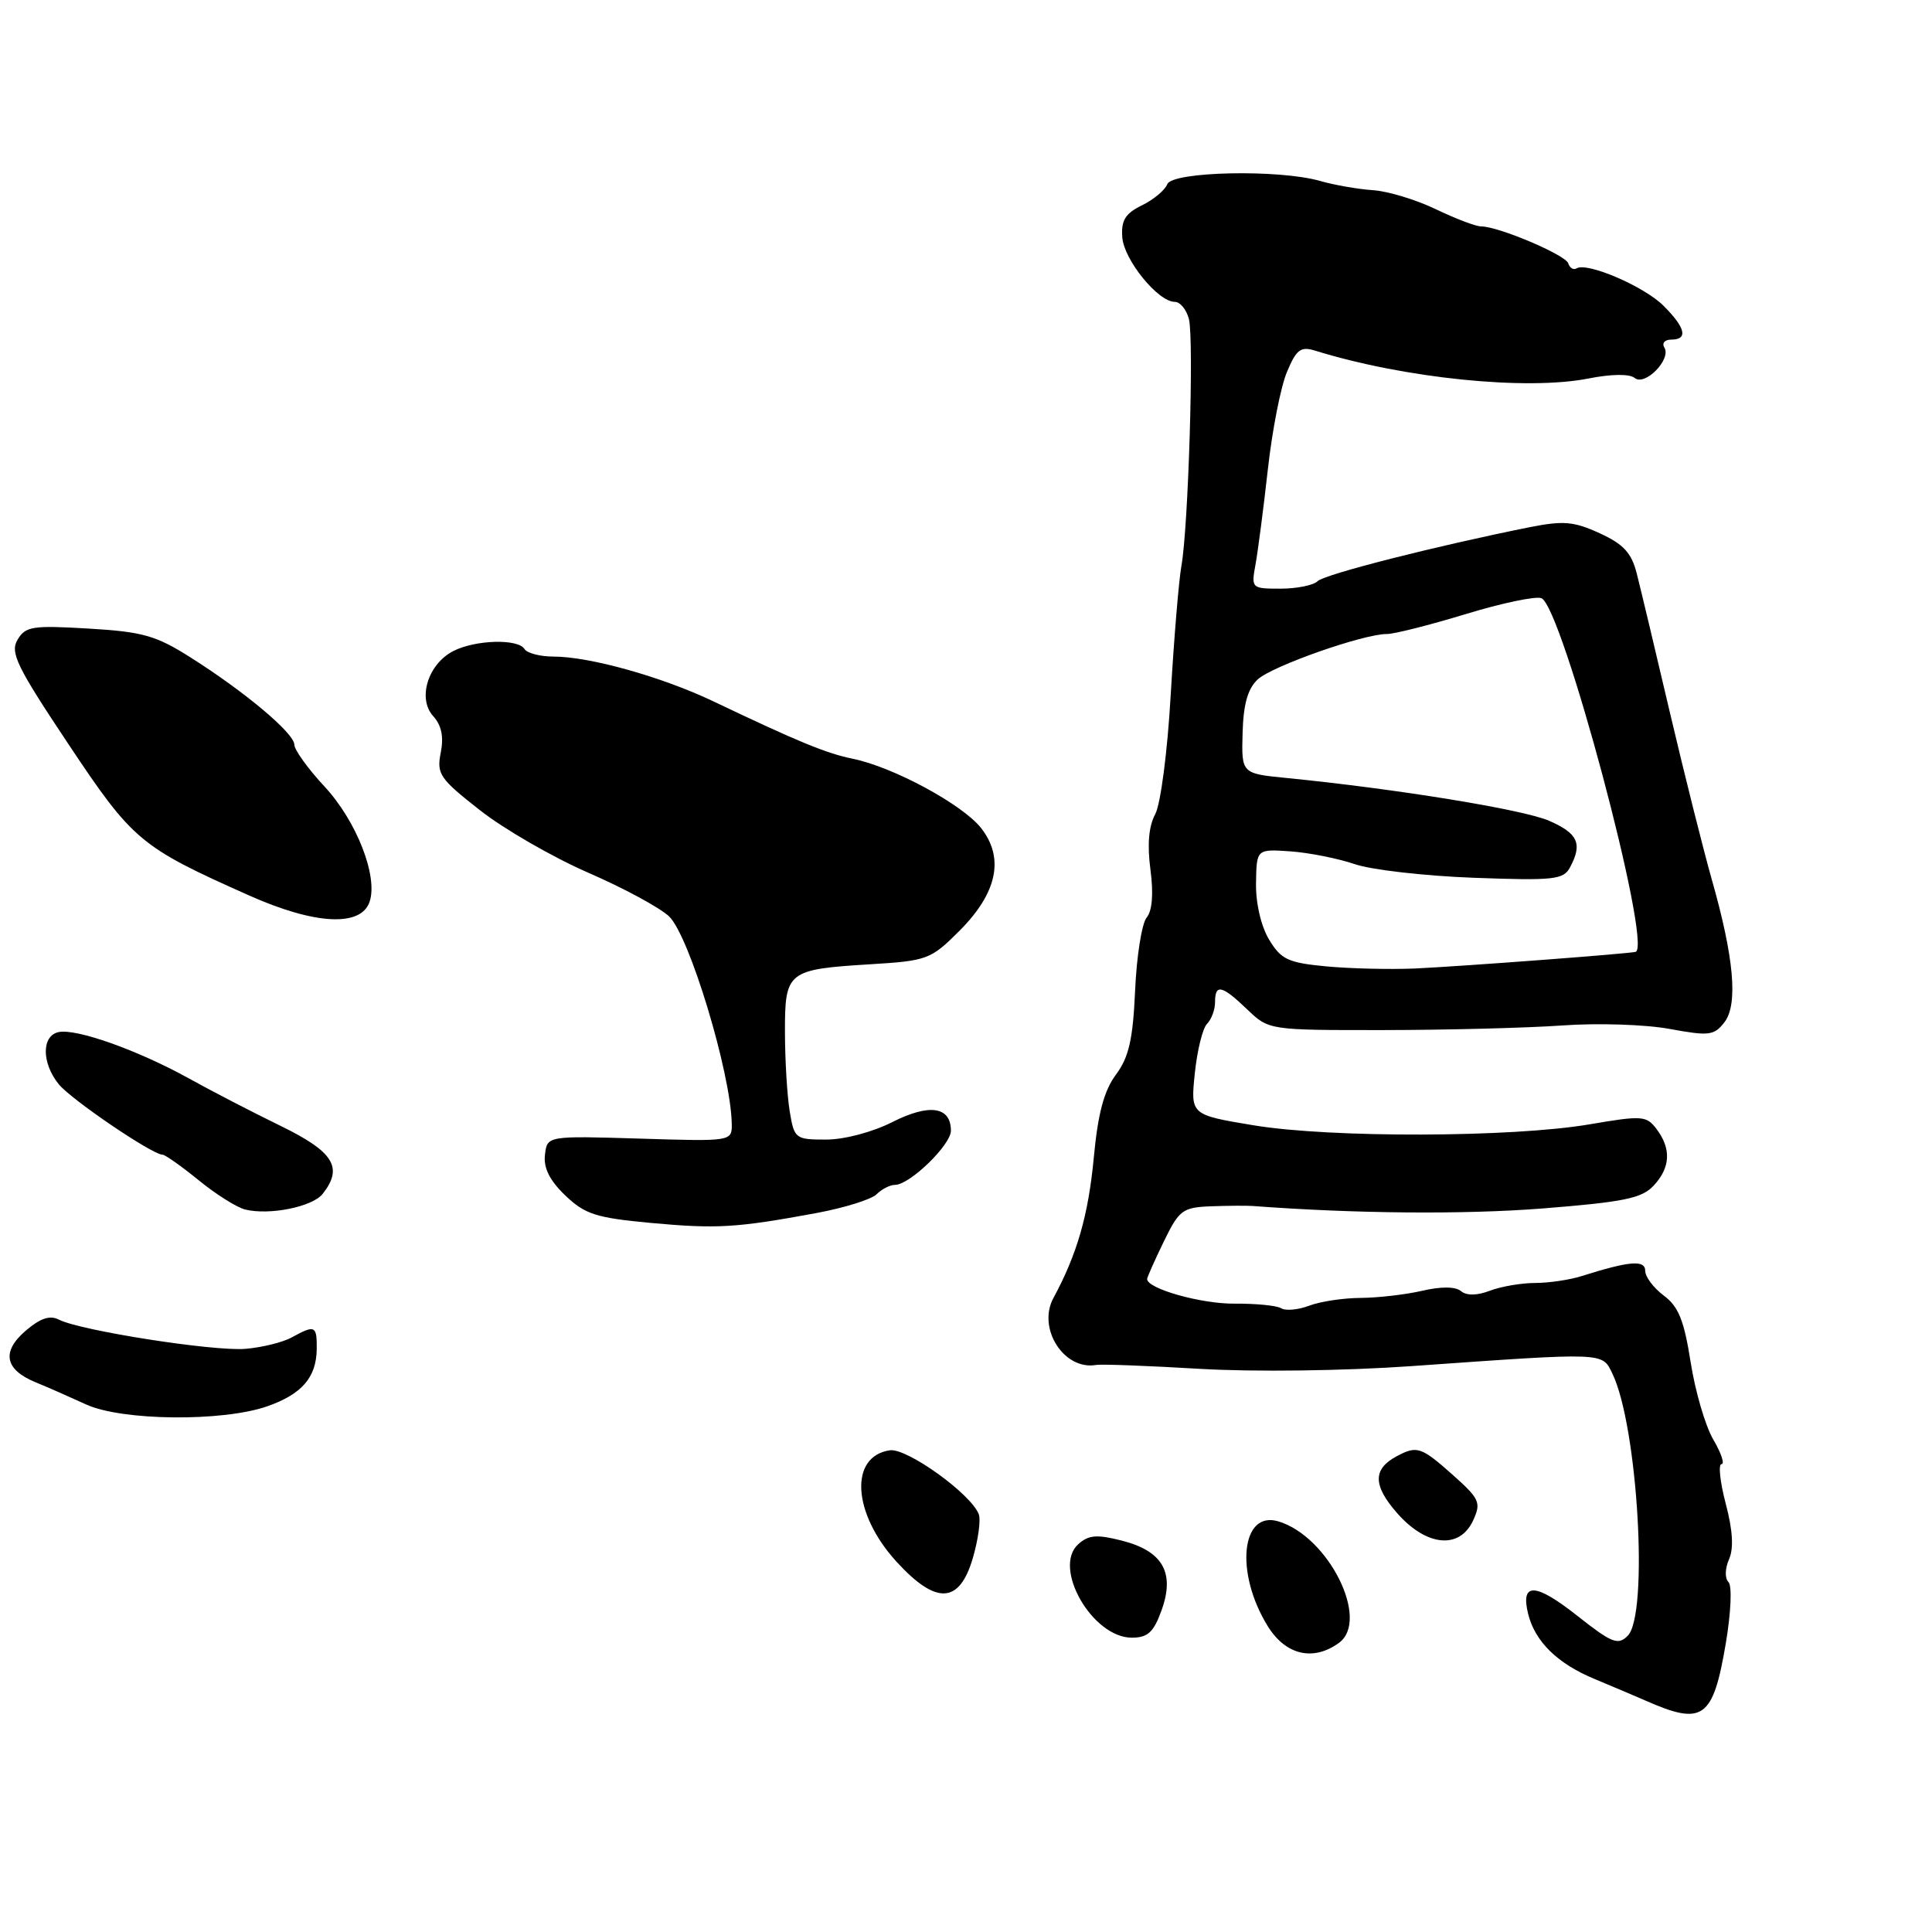<?xml version="1.0" encoding="UTF-8" standalone="no"?>
<!DOCTYPE svg PUBLIC "-//W3C//DTD SVG 1.1//EN" "http://www.w3.org/Graphics/SVG/1.1/DTD/svg11.dtd" >
<svg xmlns="http://www.w3.org/2000/svg" xmlns:xlink="http://www.w3.org/1999/xlink" version="1.1" viewBox="0 0 256 256">
 <g >
 <path fill="currentColor"
d=" M 228.68 217.74 C 229.37 213.63 229.52 210.12 229.03 209.63 C 228.53 209.13 228.57 207.83 229.10 206.63 C 229.74 205.19 229.61 202.80 228.67 199.25 C 227.91 196.36 227.66 194.00 228.11 194.00 C 228.56 194.00 228.07 192.54 227.02 190.75 C 225.97 188.96 224.62 184.35 224.02 180.50 C 223.15 174.96 222.41 173.12 220.46 171.67 C 219.11 170.66 218.00 169.19 218.00 168.40 C 218.00 166.91 215.93 167.08 209.60 169.08 C 208.01 169.59 205.22 170.00 203.42 170.00 C 201.61 170.00 198.92 170.46 197.44 171.02 C 195.71 171.68 194.34 171.70 193.59 171.08 C 192.86 170.47 190.96 170.45 188.47 171.03 C 186.28 171.54 182.62 171.96 180.32 171.98 C 178.01 171.99 174.94 172.45 173.48 173.01 C 172.02 173.56 170.35 173.72 169.76 173.35 C 169.18 172.99 166.40 172.72 163.60 172.74 C 159.19 172.79 152.00 170.76 152.00 169.48 C 152.00 169.25 152.99 167.02 154.20 164.53 C 156.24 160.33 156.69 159.99 160.45 159.84 C 162.68 159.76 165.18 159.74 166.00 159.80 C 179.56 160.82 194.01 160.94 204.37 160.13 C 215.19 159.27 217.55 158.79 219.12 157.10 C 221.35 154.71 221.47 152.21 219.50 149.60 C 218.16 147.83 217.59 147.79 210.63 148.98 C 200.37 150.73 176.33 150.80 166.12 149.11 C 157.75 147.72 157.75 147.72 158.32 142.22 C 158.63 139.19 159.36 136.24 159.94 135.66 C 160.52 135.08 161.00 133.79 161.00 132.80 C 161.00 130.33 161.90 130.53 165.26 133.75 C 168.13 136.50 168.13 136.50 183.31 136.49 C 191.67 136.48 202.32 136.21 207.00 135.88 C 211.68 135.54 218.08 135.75 221.24 136.34 C 226.47 137.30 227.13 137.22 228.50 135.45 C 230.32 133.09 229.77 126.88 226.81 116.50 C 225.72 112.65 223.23 102.75 221.29 94.50 C 219.36 86.25 217.37 77.92 216.88 76.00 C 216.19 73.26 215.12 72.10 211.97 70.66 C 208.55 69.09 207.16 68.97 202.72 69.85 C 190.29 72.34 175.50 76.10 174.59 77.01 C 174.05 77.55 171.84 78.00 169.69 78.00 C 165.82 78.00 165.78 77.96 166.37 74.75 C 166.69 72.96 167.43 67.30 168.00 62.17 C 168.57 57.04 169.70 51.25 170.52 49.31 C 171.77 46.31 172.34 45.87 174.25 46.46 C 186.08 50.13 202.25 51.78 210.50 50.15 C 213.52 49.55 215.93 49.53 216.60 50.08 C 217.96 51.21 221.49 47.61 220.54 46.06 C 220.18 45.48 220.58 45.00 221.44 45.00 C 223.71 45.00 223.36 43.45 220.42 40.51 C 217.86 37.95 210.30 34.70 208.90 35.56 C 208.50 35.81 208.00 35.51 207.80 34.89 C 207.42 33.76 198.55 30.00 196.25 30.00 C 195.55 30.00 192.85 28.97 190.25 27.72 C 187.64 26.46 183.89 25.33 181.93 25.20 C 179.96 25.07 176.81 24.52 174.93 23.98 C 169.47 22.41 155.32 22.72 154.67 24.41 C 154.37 25.19 152.86 26.45 151.31 27.21 C 149.10 28.29 148.54 29.20 148.71 31.45 C 148.93 34.44 153.45 40.00 155.67 40.00 C 156.38 40.00 157.22 41.03 157.54 42.29 C 158.22 45.01 157.46 69.95 156.54 75.00 C 156.20 76.92 155.56 84.58 155.13 92.00 C 154.70 99.60 153.79 106.55 153.07 107.89 C 152.21 109.48 152.00 111.94 152.44 115.23 C 152.86 118.43 152.68 120.68 151.94 121.58 C 151.30 122.34 150.61 126.68 150.41 131.21 C 150.12 137.72 149.59 140.07 147.87 142.39 C 146.28 144.53 145.48 147.55 144.93 153.42 C 144.21 161.03 142.72 166.20 139.58 172.00 C 137.41 176.02 140.99 181.62 145.26 180.86 C 145.94 180.74 152.12 180.97 159.00 181.38 C 166.24 181.80 178.03 181.65 187.00 181.02 C 212.92 179.19 212.26 179.16 213.65 182.01 C 217.01 188.95 218.48 213.95 215.68 216.75 C 214.39 218.04 213.59 217.72 209.01 214.11 C 203.44 209.70 201.44 209.63 202.49 213.86 C 203.40 217.53 206.38 220.44 211.30 222.48 C 213.61 223.44 216.62 224.72 218.00 225.32 C 225.66 228.71 226.98 227.77 228.68 217.74 Z  M 177.43 217.68 C 181.56 214.65 176.03 203.58 169.39 201.59 C 164.46 200.11 163.61 208.40 167.98 215.47 C 170.36 219.32 174.02 220.17 177.43 217.68 Z  M 153.91 213.38 C 155.71 208.39 154.08 205.52 148.65 204.14 C 145.32 203.29 144.23 203.39 142.87 204.62 C 139.42 207.74 144.75 217.00 149.97 217.00 C 152.08 217.00 152.86 216.29 153.91 213.38 Z  M 128.89 206.50 C 129.62 204.03 129.98 201.39 129.69 200.64 C 128.66 197.94 120.16 191.84 117.91 192.17 C 112.50 192.97 112.95 200.53 118.78 206.92 C 124.03 212.67 127.11 212.54 128.89 206.50 Z  M 195.21 201.44 C 196.28 199.10 196.05 198.60 192.51 195.44 C 188.30 191.70 187.76 191.52 185.05 192.97 C 181.89 194.67 181.91 196.83 185.13 200.50 C 189.02 204.93 193.43 205.34 195.21 201.44 Z  M 35.39 186.35 C 40.00 184.74 41.92 182.52 41.97 178.75 C 42.00 175.64 41.74 175.52 38.68 177.20 C 37.48 177.87 34.70 178.55 32.50 178.73 C 28.23 179.07 10.63 176.31 7.81 174.86 C 6.60 174.24 5.34 174.67 3.39 176.34 C 0.17 179.11 0.63 181.48 4.72 183.16 C 6.25 183.78 9.25 185.11 11.39 186.09 C 16.12 188.27 29.47 188.41 35.39 186.35 Z  M 108.21 160.73 C 111.90 160.04 115.47 158.93 116.16 158.24 C 116.84 157.56 117.94 157.00 118.60 157.00 C 120.54 157.00 126.00 151.71 126.00 149.83 C 126.00 146.62 123.15 146.20 118.26 148.67 C 115.62 150.01 111.88 151.00 109.46 151.00 C 105.39 151.00 105.24 150.89 104.64 147.25 C 104.30 145.19 104.02 140.48 104.01 136.79 C 104.00 128.70 104.31 128.45 115.34 127.77 C 122.87 127.31 123.34 127.13 127.12 123.35 C 132.15 118.32 133.12 113.69 129.99 109.71 C 127.53 106.59 118.33 101.62 113.00 100.54 C 109.50 99.83 105.76 98.29 94.50 92.92 C 87.69 89.68 78.13 87.00 73.35 87.00 C 71.57 87.00 69.84 86.55 69.50 86.00 C 68.64 84.61 63.00 84.77 60.08 86.26 C 56.71 87.98 55.29 92.56 57.40 94.89 C 58.51 96.12 58.82 97.63 58.40 99.74 C 57.84 102.56 58.26 103.18 63.60 107.36 C 66.79 109.87 73.25 113.59 77.95 115.64 C 82.65 117.68 87.47 120.29 88.66 121.43 C 91.35 124.01 96.83 142.15 96.96 148.87 C 97.00 151.25 97.00 151.25 84.75 150.87 C 72.50 150.50 72.50 150.50 72.21 153.02 C 72.00 154.76 72.84 156.43 74.90 158.40 C 77.50 160.89 78.97 161.37 86.19 162.04 C 95.00 162.85 97.54 162.70 108.21 160.73 Z  M 42.75 158.20 C 45.51 154.71 44.23 152.63 37.23 149.21 C 33.53 147.41 28.02 144.56 25.00 142.88 C 18.23 139.14 10.09 136.25 7.75 136.76 C 5.50 137.26 5.51 140.84 7.77 143.65 C 9.40 145.68 20.18 153.00 21.53 153.00 C 21.88 153.00 24.04 154.53 26.33 156.39 C 28.62 158.26 31.40 160.01 32.50 160.27 C 35.72 161.06 41.40 159.91 42.75 158.20 Z  M 48.97 119.50 C 50.12 116.14 47.24 108.77 42.99 104.21 C 40.80 101.85 39.00 99.35 39.00 98.67 C 39.00 97.17 32.46 91.67 25.24 87.11 C 20.67 84.21 18.90 83.71 11.74 83.29 C 4.32 82.85 3.38 82.99 2.33 84.76 C 1.31 86.46 2.20 88.30 9.06 98.59 C 17.61 111.42 18.55 112.21 33.00 118.65 C 41.70 122.53 47.82 122.86 48.97 119.50 Z  M 175.73 128.05 C 170.67 127.57 169.75 127.14 168.16 124.50 C 167.09 122.71 166.38 119.68 166.43 117.00 C 166.50 112.50 166.50 112.50 171.00 112.81 C 173.47 112.99 177.30 113.75 179.50 114.50 C 181.70 115.26 188.80 116.07 195.28 116.31 C 205.88 116.70 207.17 116.56 208.03 114.94 C 209.72 111.79 209.10 110.43 205.25 108.75 C 201.80 107.26 185.11 104.54 170.50 103.09 C 164.50 102.50 164.50 102.50 164.65 97.13 C 164.75 93.33 165.33 91.26 166.65 90.03 C 168.55 88.26 180.69 83.99 183.77 84.01 C 184.72 84.02 189.40 82.83 194.18 81.38 C 198.95 79.92 203.48 78.97 204.24 79.26 C 206.97 80.31 218.93 125.10 216.75 126.12 C 216.27 126.34 193.47 128.06 187.50 128.33 C 184.20 128.47 178.91 128.35 175.73 128.05 Z "/>
</g>
</svg>